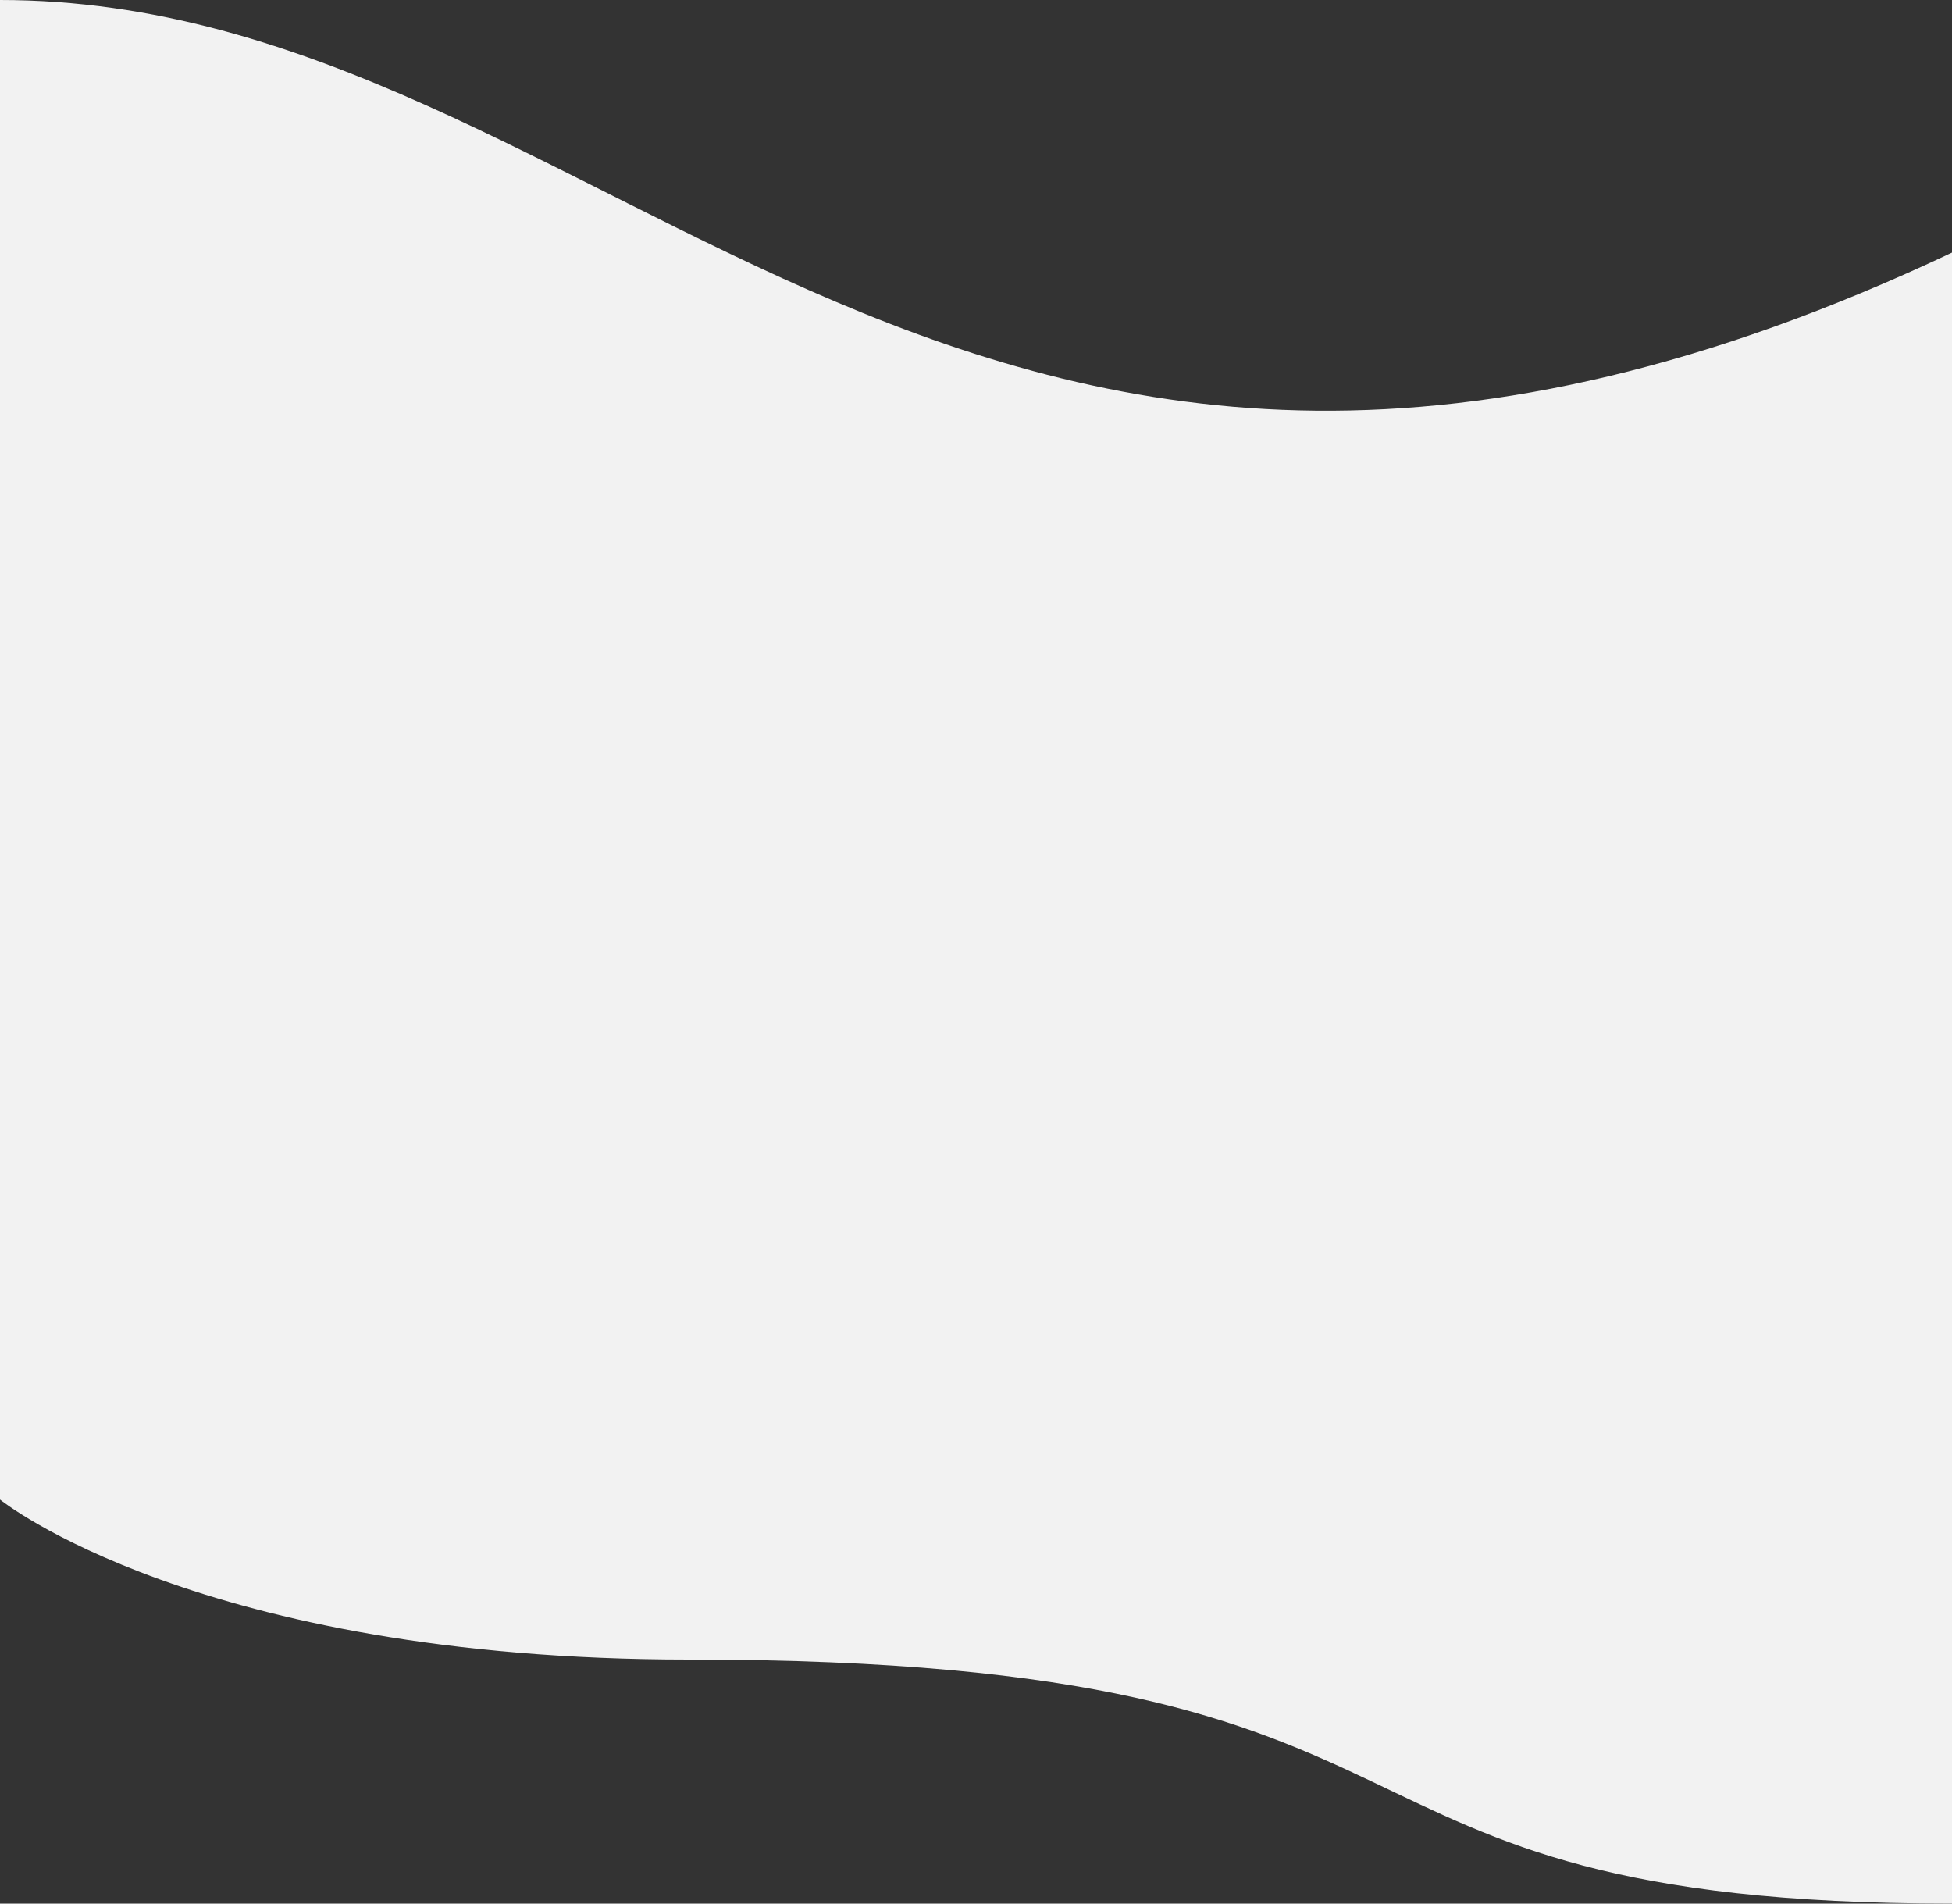 <svg width="1440" height="1404" viewBox="0 0 1440 1404" fill="none" xmlns="http://www.w3.org/2000/svg">
<rect x="0" y="0" width="1440" height="1404" fill="#333333" stroke="none"/>
<path id="wave-1" d="M0 1106V0C455.625 2.44357e-05 709.125 531.671 1440 186.298V1404C938 1404 1111.62 1224 508 1224C146 1224 0 1106 0 1106Z" fill="#F2F2F2"/>
</svg>
